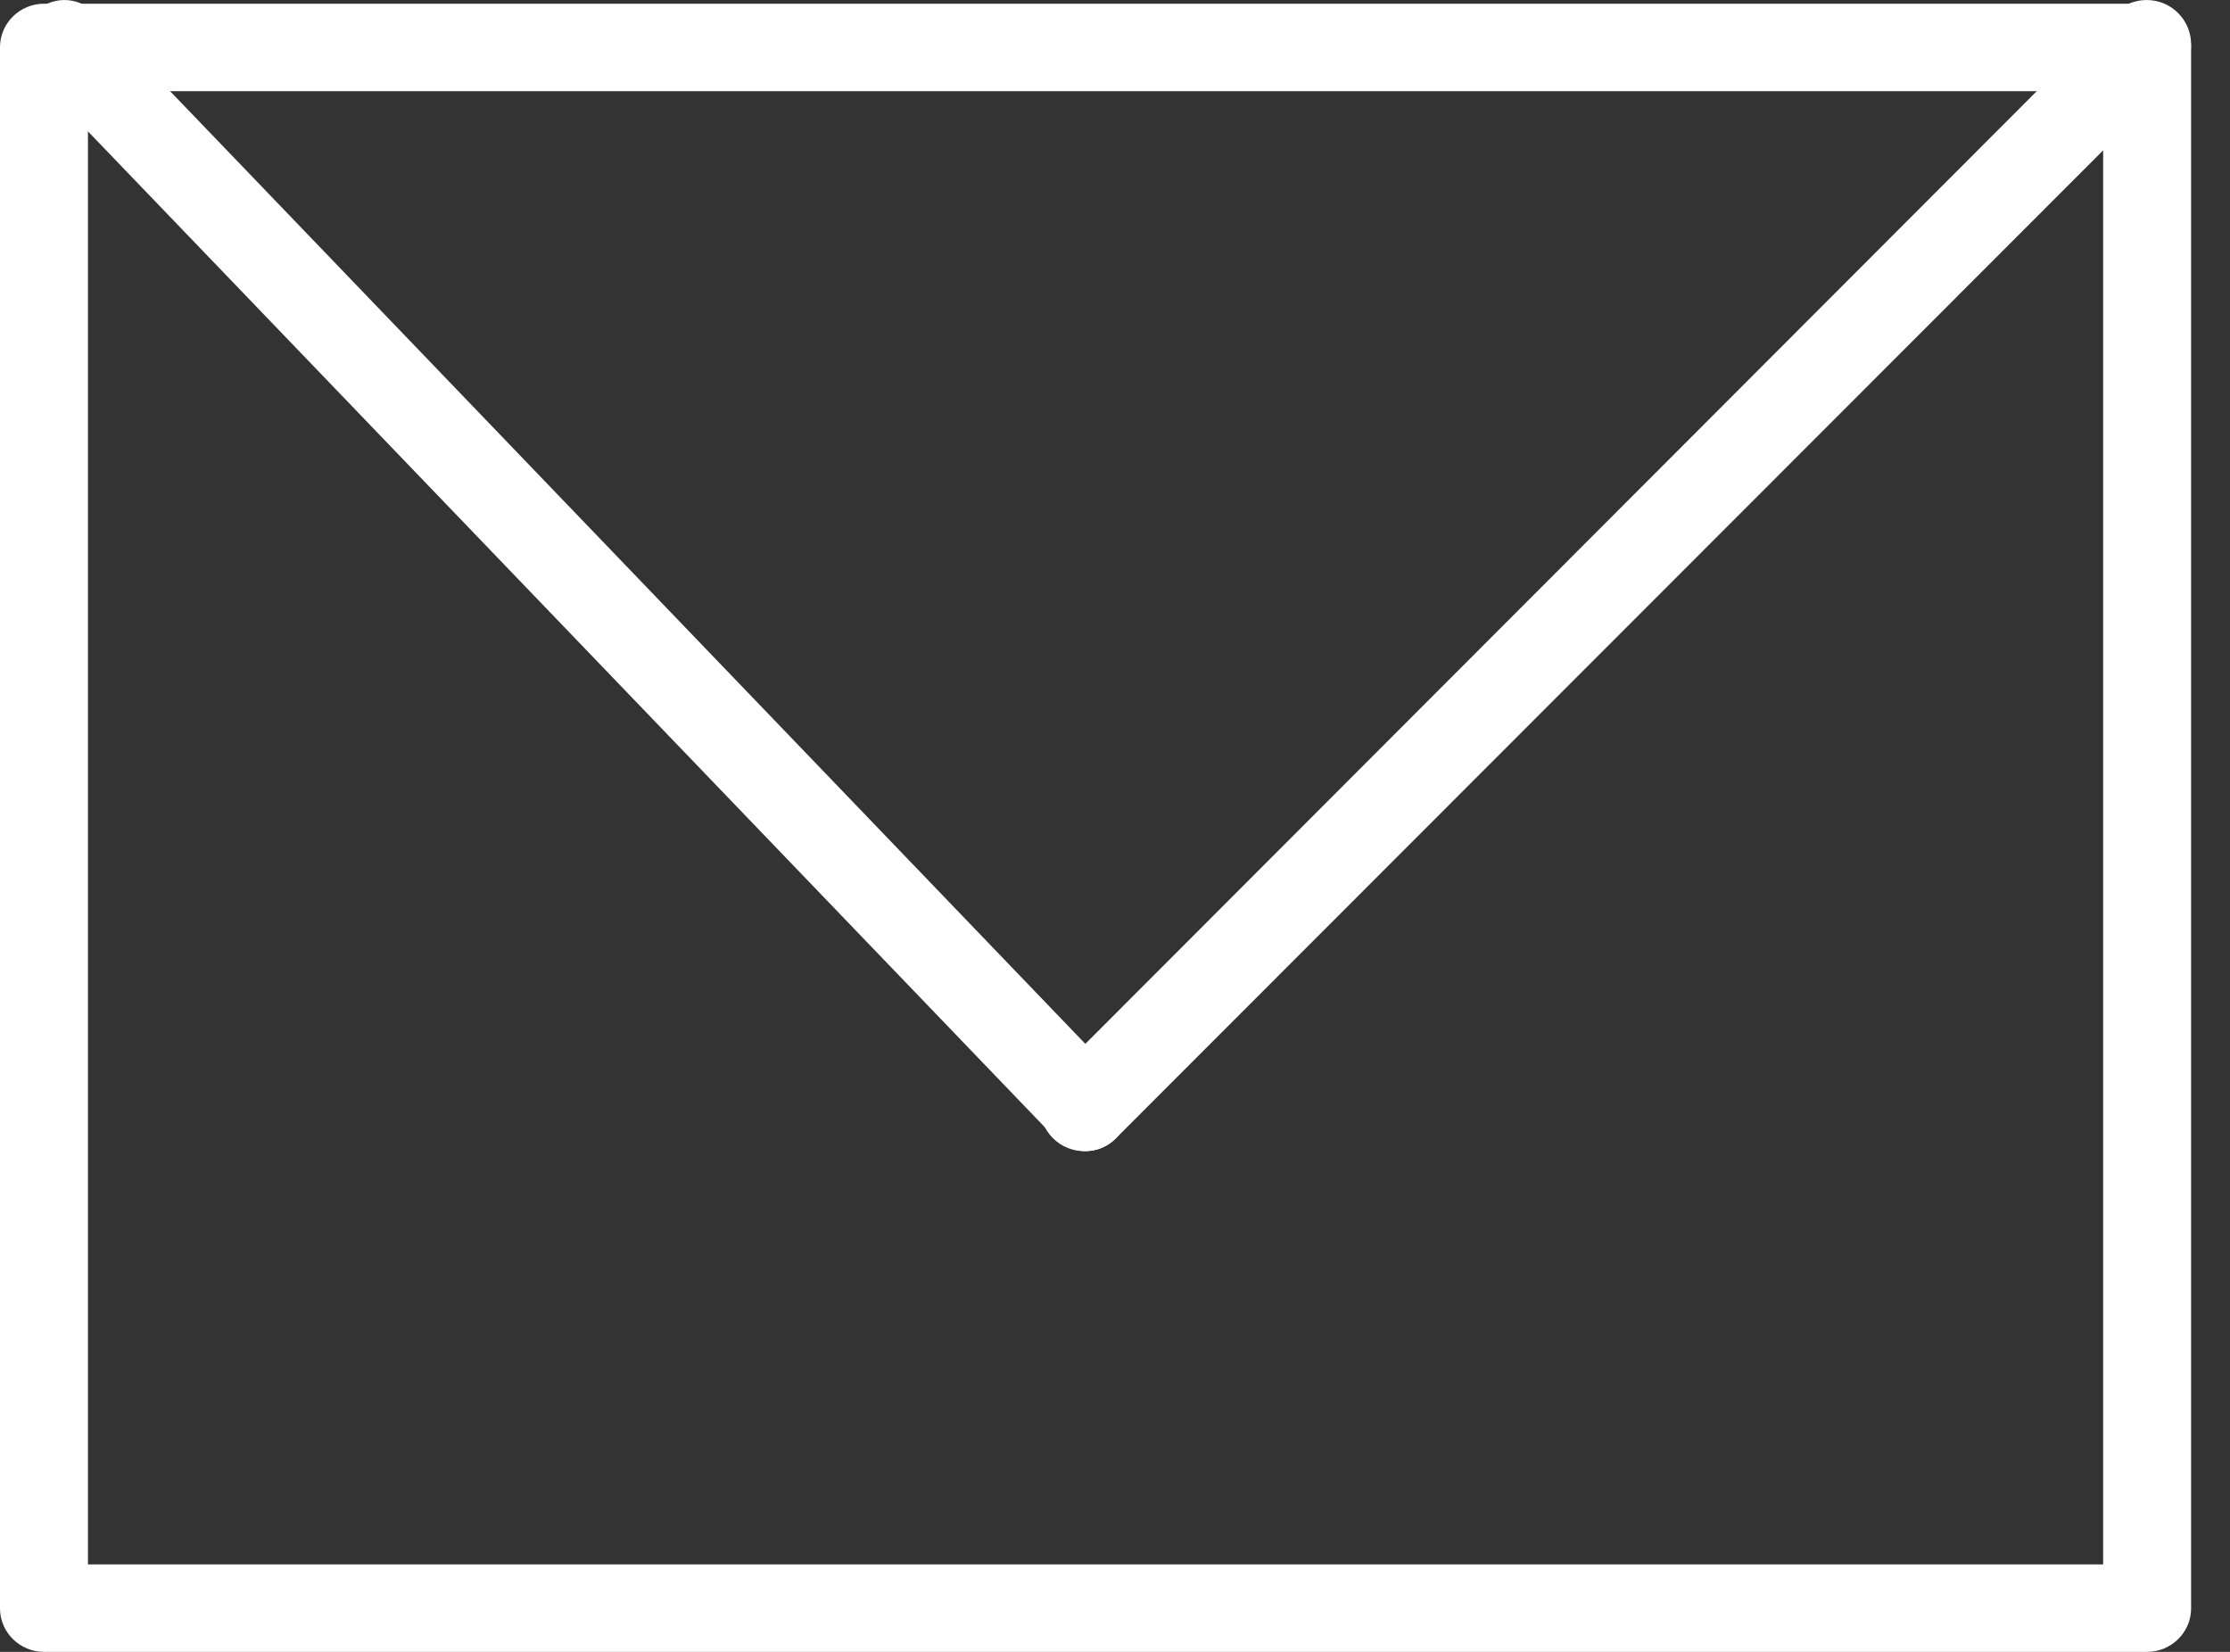 <svg width="27" height="20" viewBox="0 0 27 20" fill="none" xmlns="http://www.w3.org/2000/svg">
<rect x="0" y="0" width="27" height="20" fill="#333333" stroke="none"/>
<path d="M0.533 0.045H25.996C26.291 0.045 26.529 0.283 26.529 0.571V19.474C26.529 19.762 26.291 20 25.996 20H0.533C0.238 20 0 19.762 0 19.474V0.571C0 0.283 0.238 0.045 0.533 0.045ZM25.464 1.104H1.065V18.941H25.464V1.104Z" fill="white"/>
<path d="M0.413 0.912C0.212 0.703 0.212 0.367 0.413 0.158C0.614 -0.051 0.937 -0.051 1.144 0.151L13.513 13.026C13.714 13.235 13.714 13.571 13.513 13.78C13.312 13.989 12.989 13.989 12.783 13.786L0.413 0.912Z" fill="white"/>
<path d="M25.612 0.151C25.828 -0.051 26.163 -0.051 26.372 0.158C26.581 0.367 26.581 0.703 26.372 0.912L13.507 13.786C13.298 13.989 12.956 13.989 12.748 13.78C12.539 13.571 12.539 13.235 12.754 13.026L25.612 0.151Z" fill="white"/>
</svg>
